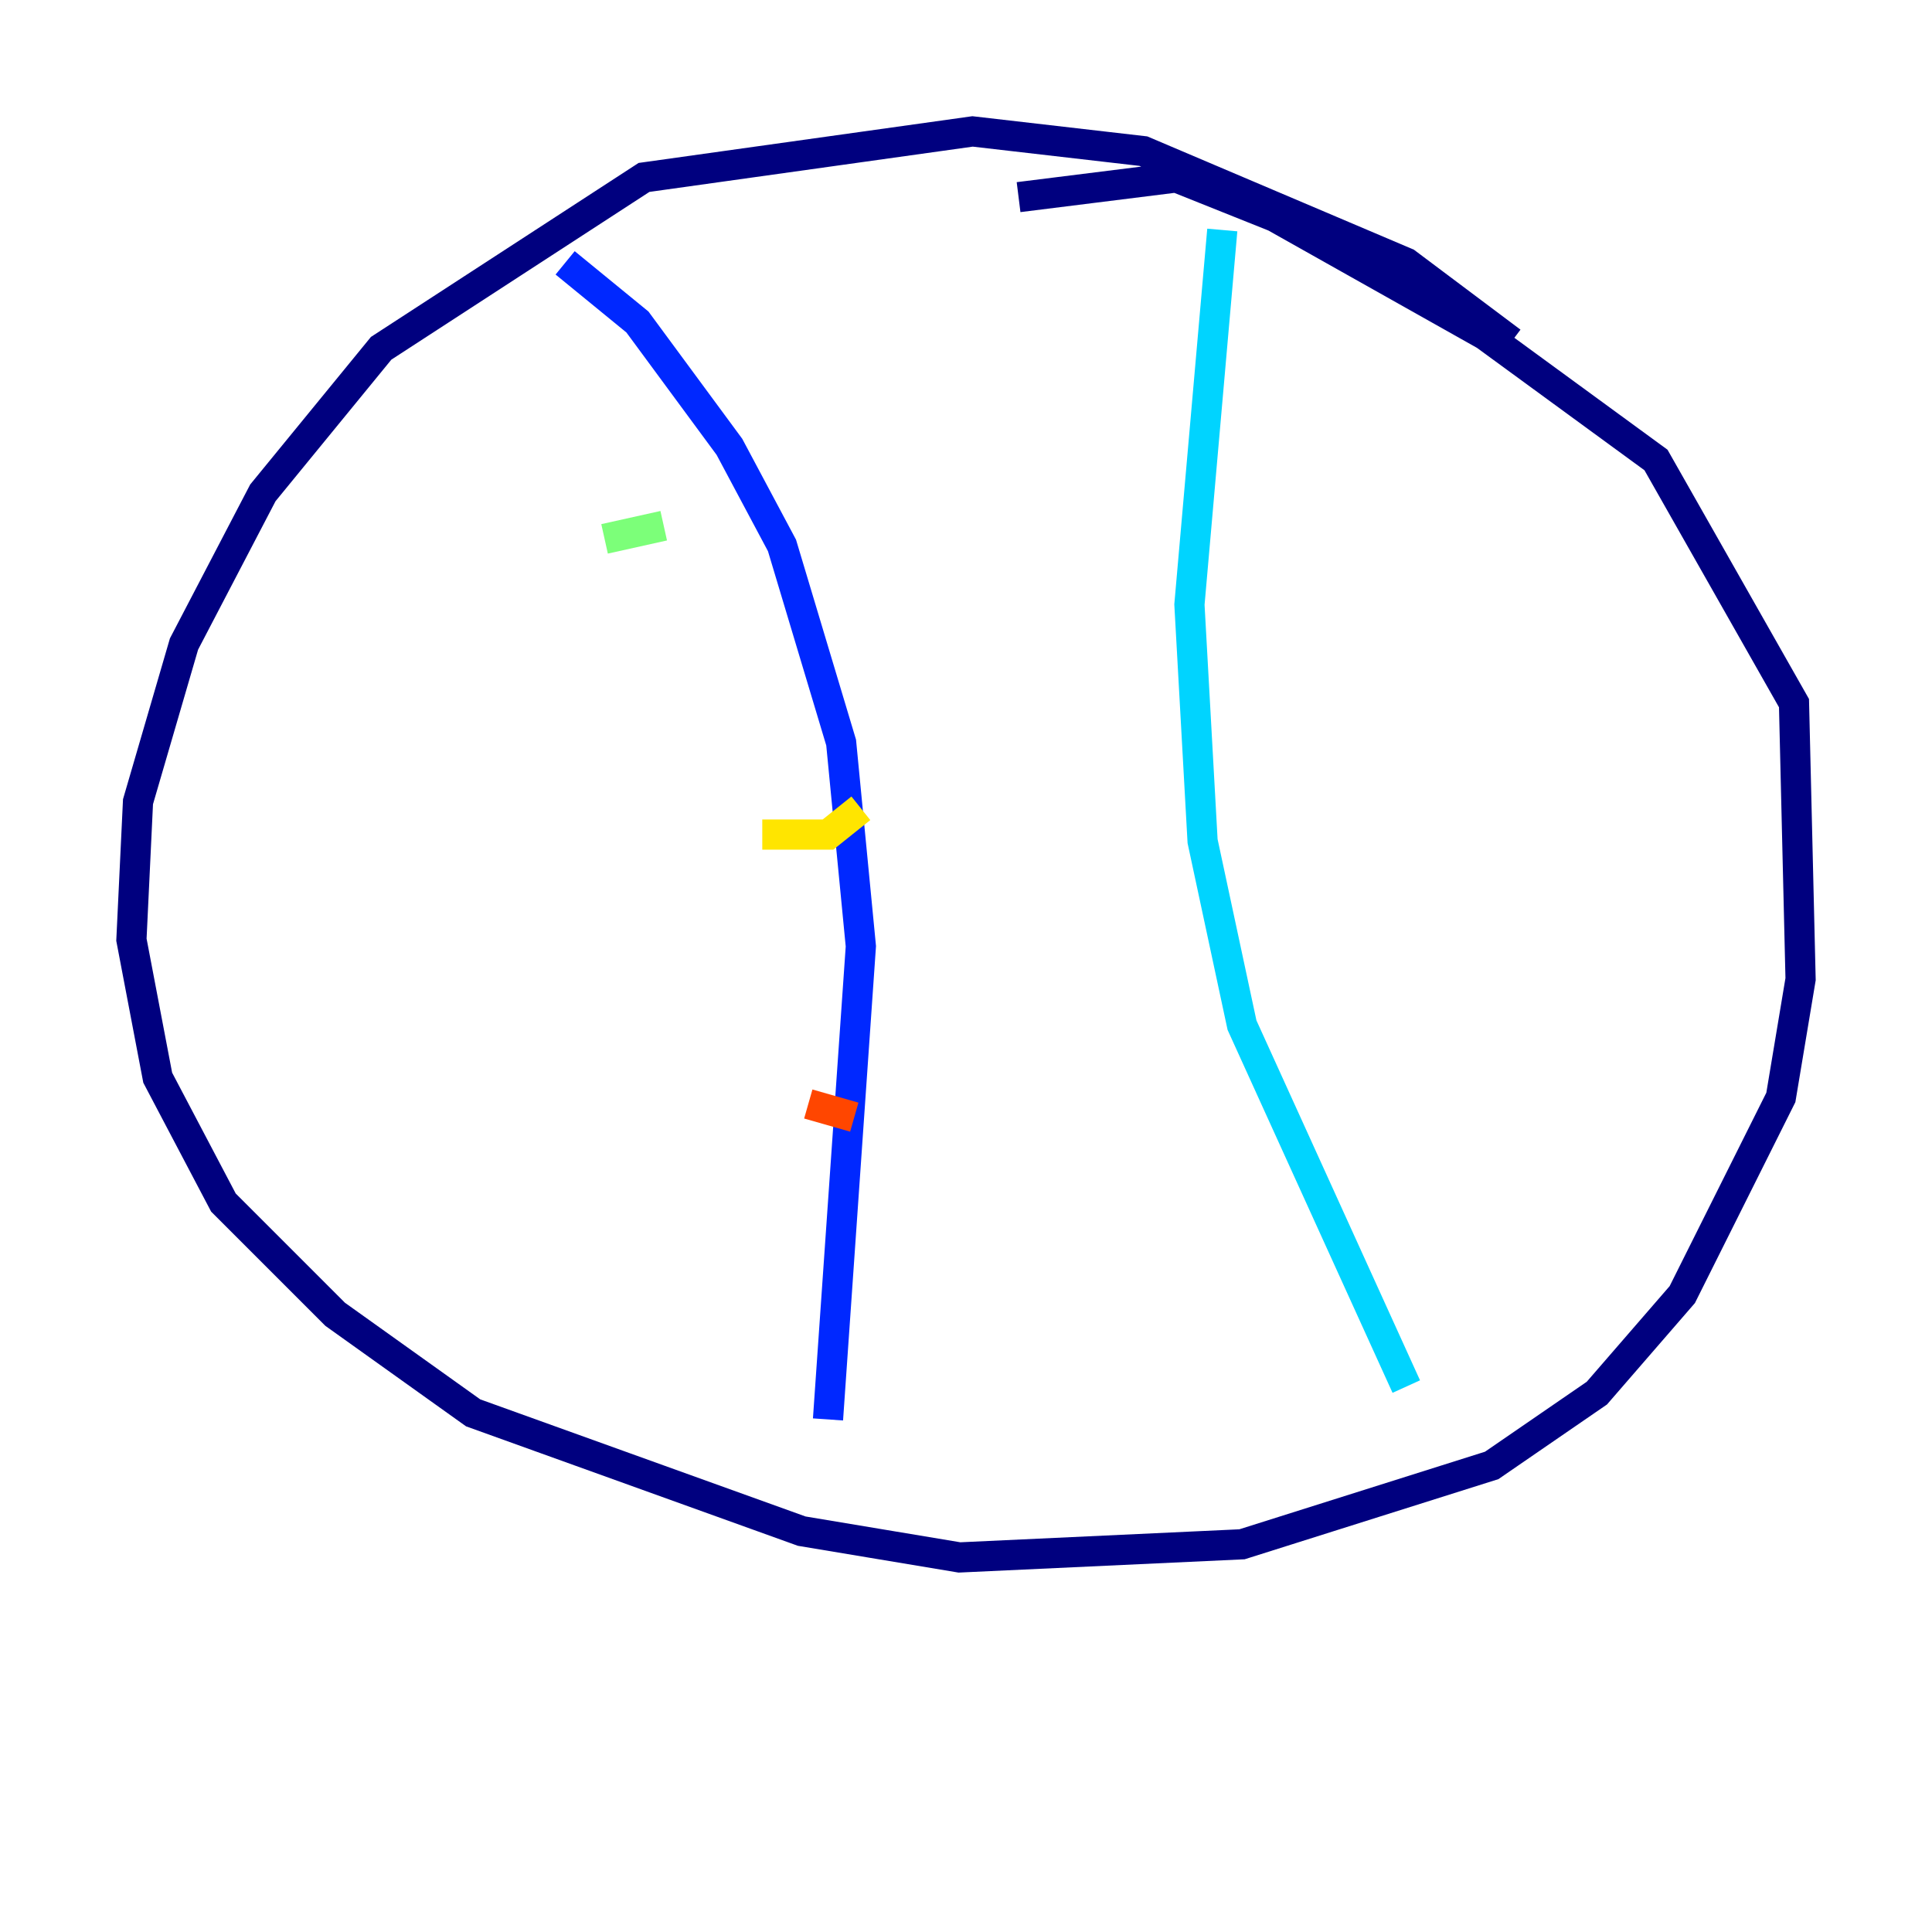 <?xml version="1.0" encoding="utf-8" ?>
<svg baseProfile="tiny" height="128" version="1.2" viewBox="0,0,128,128" width="128" xmlns="http://www.w3.org/2000/svg" xmlns:ev="http://www.w3.org/2001/xml-events" xmlns:xlink="http://www.w3.org/1999/xlink"><defs /><polyline fill="none" points="100.136,22.64 93.17,17.415 75.755,10.014 64.435,8.707 42.667,11.755 25.252,23.075 17.415,32.653 12.191,42.667 9.143,53.116 8.707,62.258 10.449,71.401 14.803,79.674 22.204,87.075 31.347,93.605 53.116,101.442 63.565,103.184 82.286,102.313 98.83,97.088 105.796,92.299 111.456,85.769 117.986,72.707 119.293,64.871 118.857,46.585 109.714,30.476 98.395,22.204 84.463,14.367 77.932,11.755 67.483,13.061" stroke="#00007f" stroke-width="2" /><polyline fill="none" points="37.442,17.415 42.231,21.333 48.327,29.605 51.809,36.136 55.728,49.197 57.034,62.694 54.857,94.041" stroke="#0028ff" stroke-width="2" /><polyline fill="none" points="80.98,15.238 78.803,40.054 79.674,55.728 82.286,67.918 93.17,91.864" stroke="#00d4ff" stroke-width="2" /><polyline fill="none" points="40.054,35.701 43.973,34.83" stroke="#7cff79" stroke-width="2" /><polyline fill="none" points="50.503,55.292 54.857,55.292 57.034,53.551" stroke="#ffe500" stroke-width="2" /><polyline fill="none" points="53.551,73.143 56.599,74.014" stroke="#ff4600" stroke-width="2" /><polyline fill="none" points="72.707,37.007 72.707,37.007" stroke="#7f0000" stroke-width="2" /></svg>